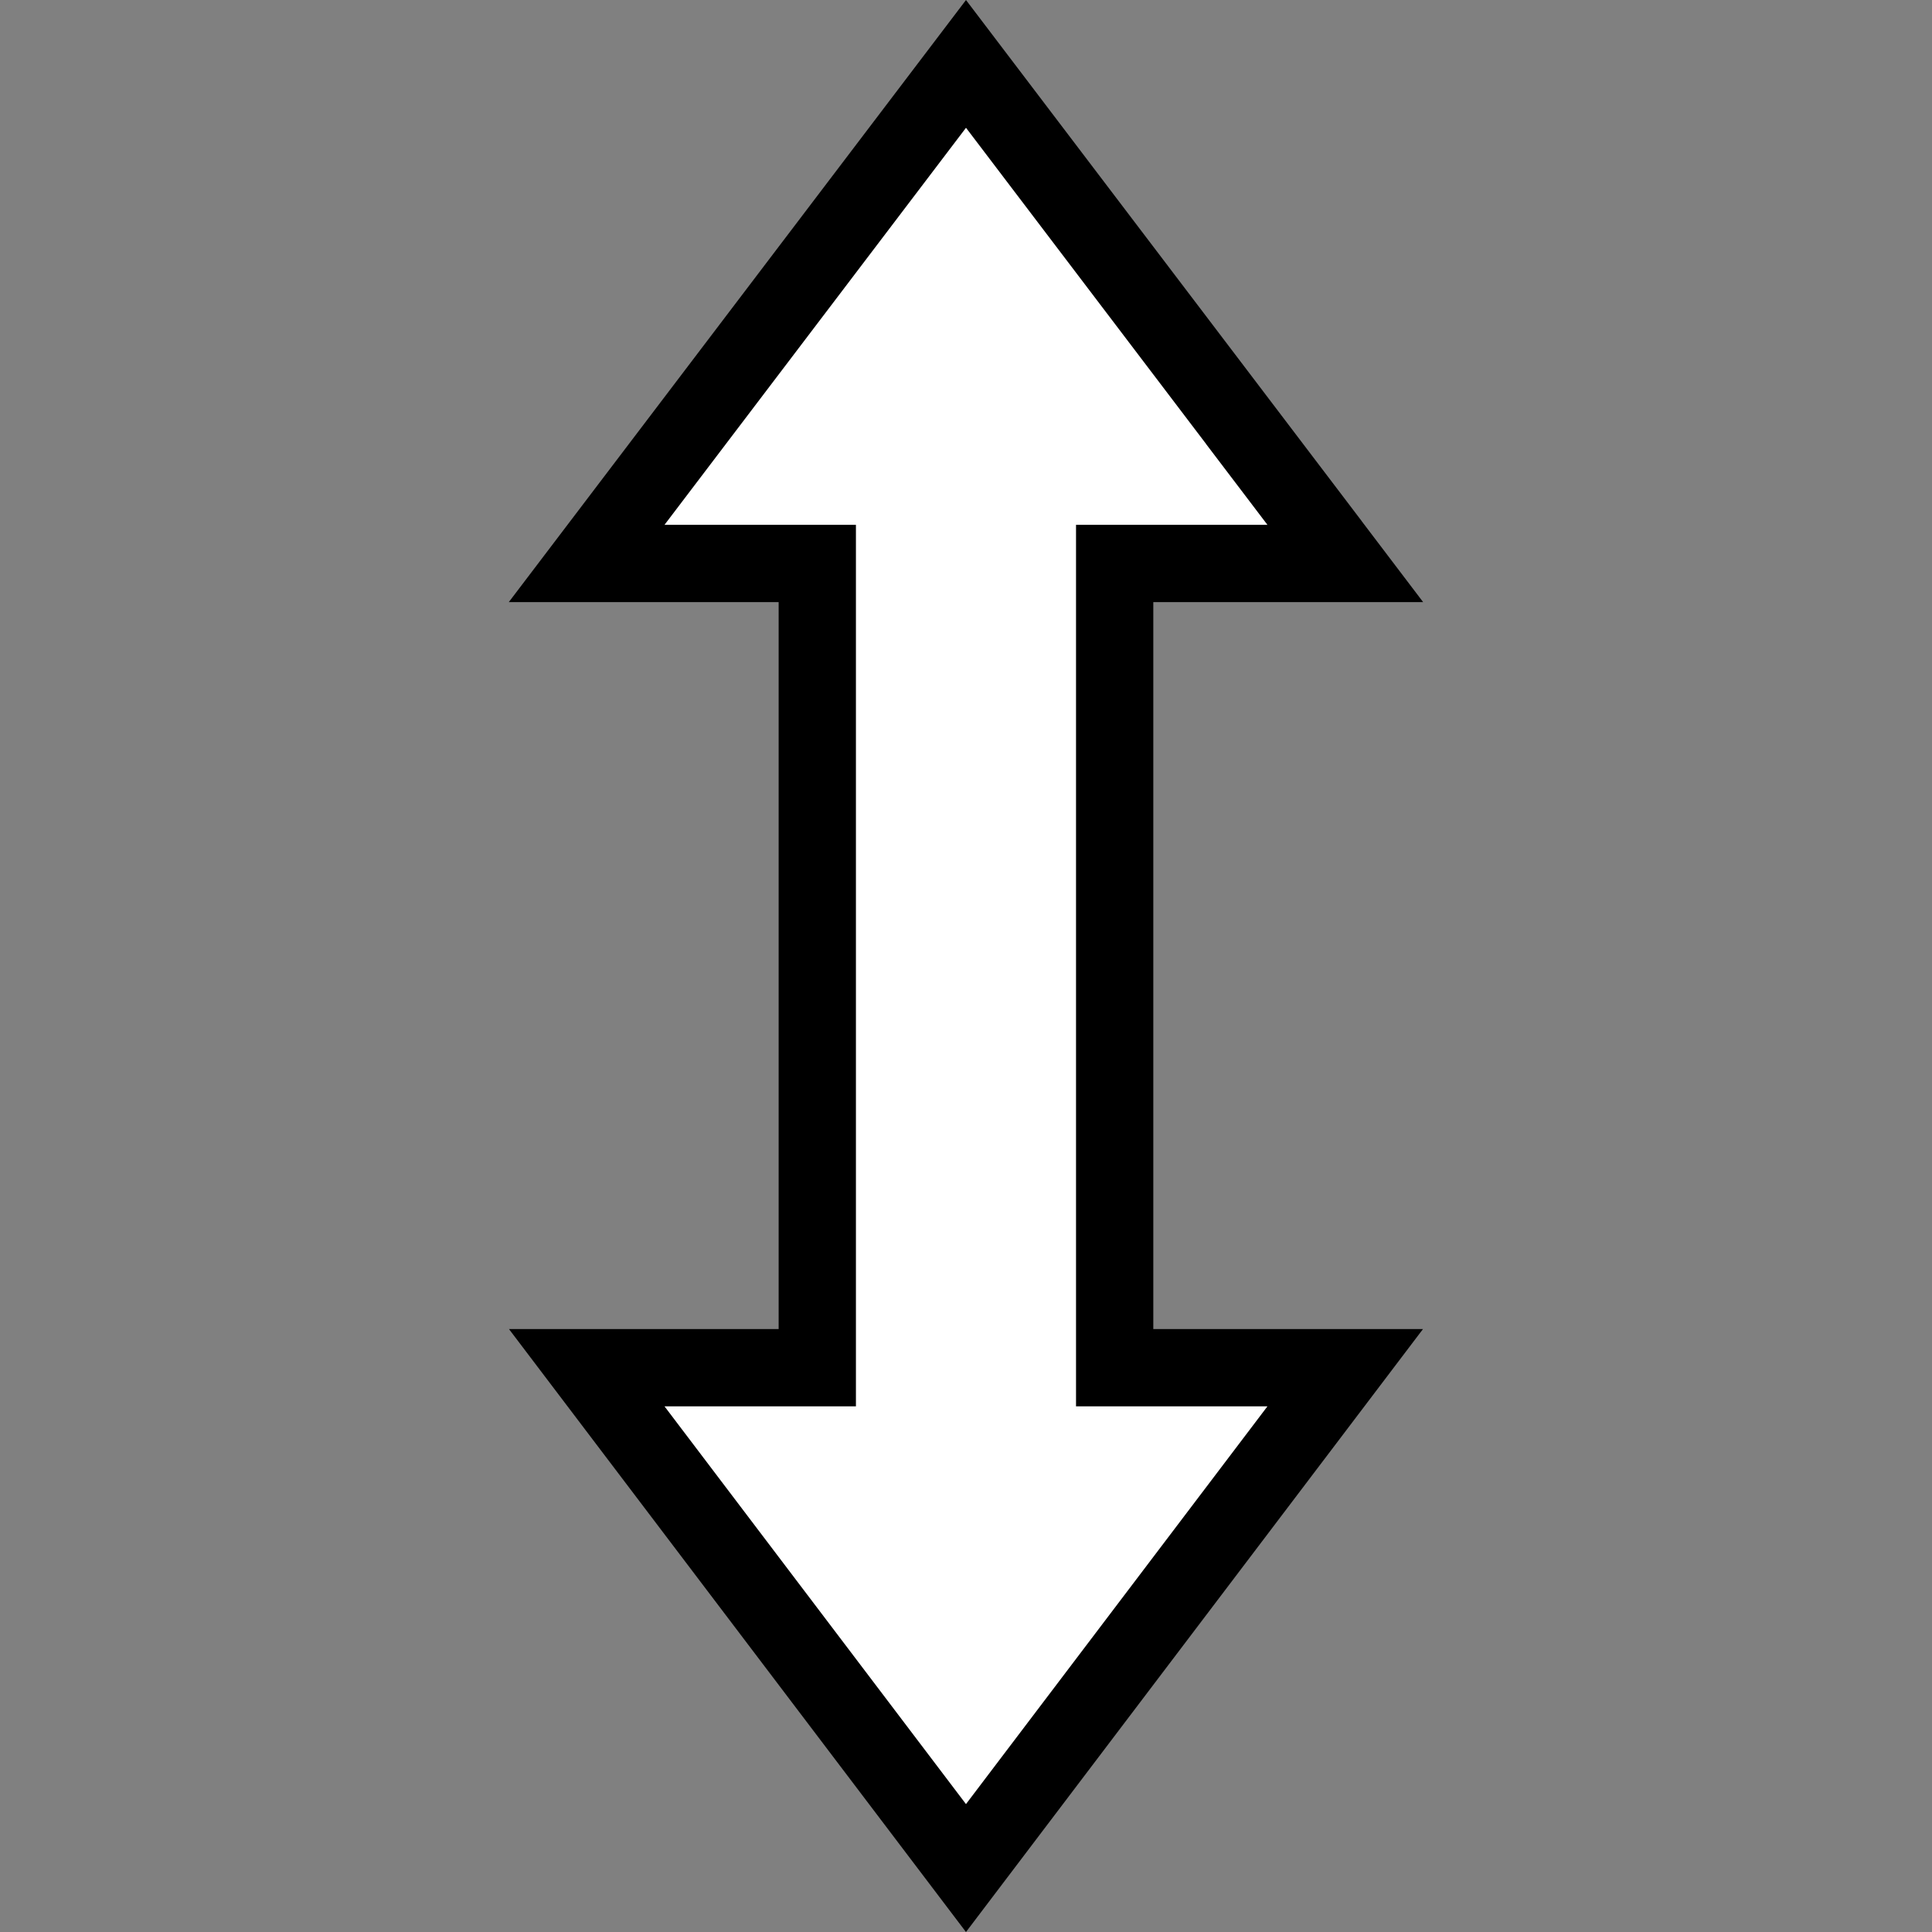 <?xml version="1.0" encoding="UTF-8" standalone="no"?>
<!-- Created with Inkscape (http://www.inkscape.org/) -->

<svg
   version="1.1"
   id="svg1"
   width="75"
   height="75"
   viewBox="0 0 75 75"
   xml:space="preserve"
   xmlns="http://www.w3.org/2000/svg"
   xmlns:svg="http://www.w3.org/2000/svg"><rect x="0" y="0" width="75" height="75" fill="#808080" stroke="none"/><defs
     id="defs1" /><path
     id="Selection"
     style="opacity:1;fill:#ffffff;fill-opacity:1;stroke:#000000;stroke-width:3;stroke-dasharray:none;stroke-opacity:1;paint-order:normal"
     d="M 49.846,18.738 C 45.731,13.318 41.617,7.898 37.5,2.48 32.59,8.943 27.682,15.408 22.774,21.873 c 2.984,0 5.969,0 8.953,0 0,10.407 0,20.814 0,31.221 -2.983,-10e-7 -5.966,0 -8.95,0 4.907,6.475 9.814,12.95 14.722,19.424 4.908,-6.474 9.815,-12.949 14.722,-19.424 -2.983,0 -5.966,-10e-7 -8.95,0 0,-10.407 0,-20.814 0,-31.221 2.984,0 5.969,0 8.953,0 -0.793,-1.045 -1.586,-2.09 -2.38,-3.135 z" /></svg>
